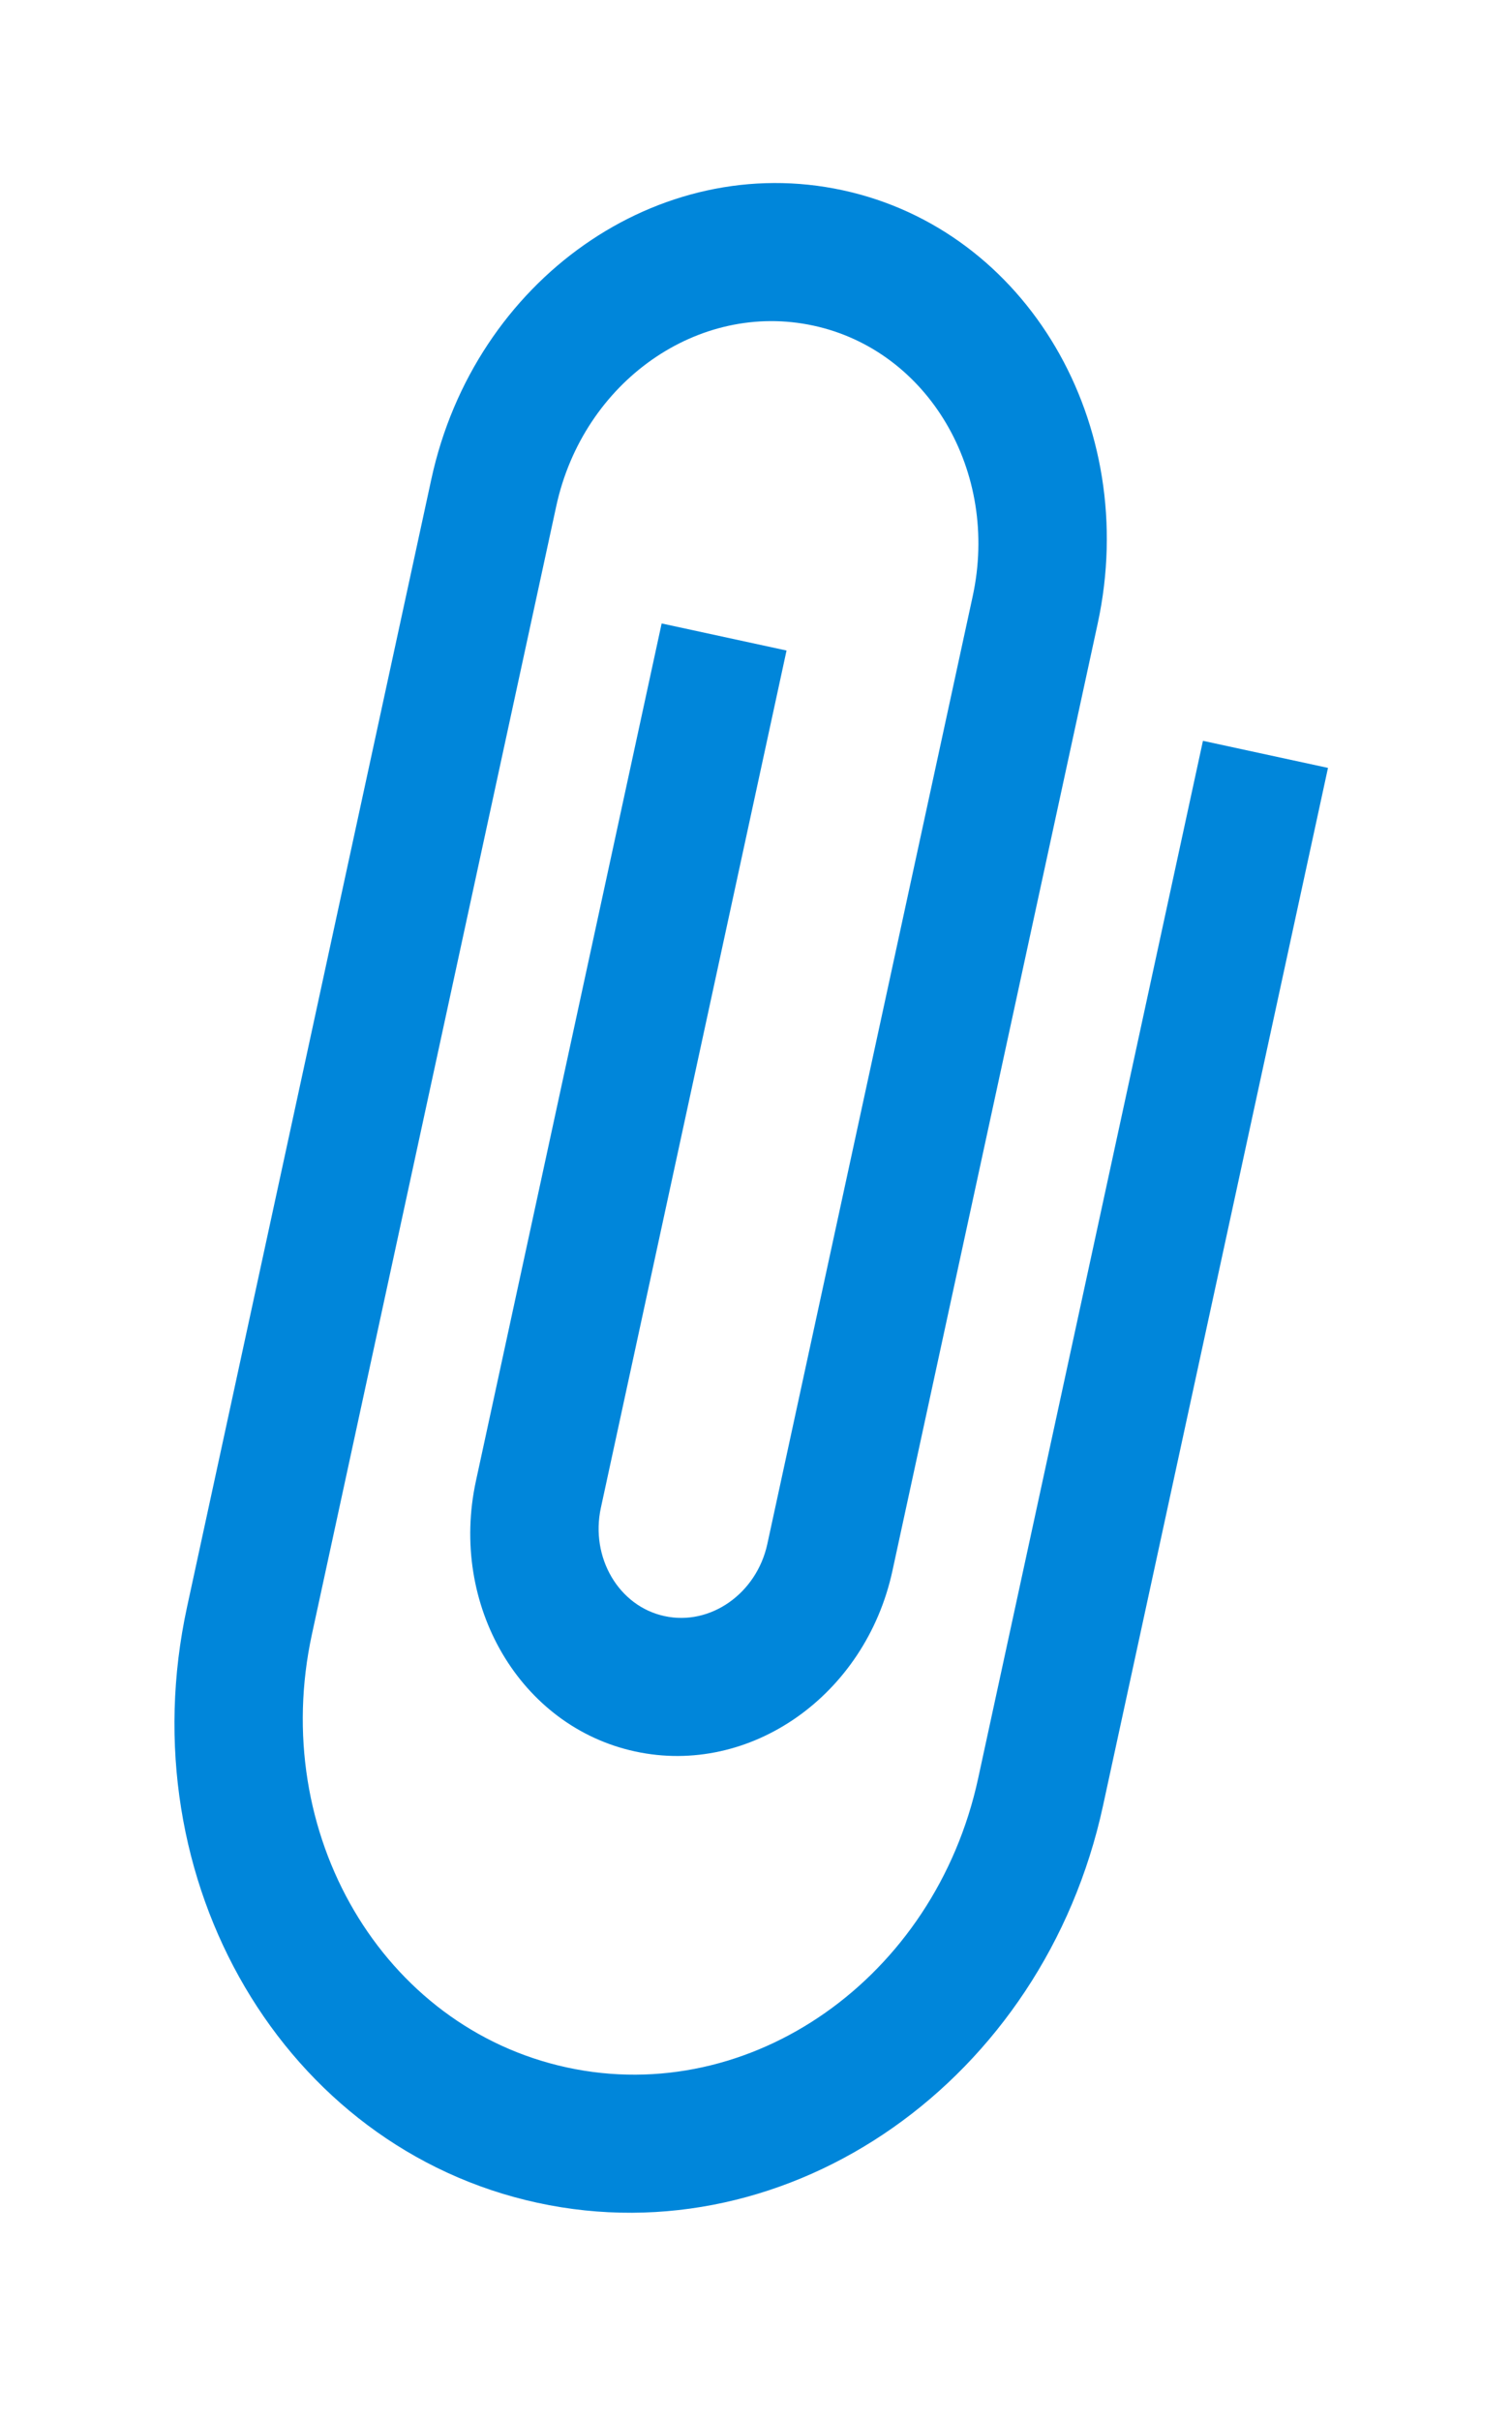<svg width="10" height="16" viewBox="0 0 10 16" fill="none" xmlns="http://www.w3.org/2000/svg">
<path d="M7.956 4.898L6.469 11.759C6.183 13.078 4.966 13.933 3.749 13.669C2.531 13.405 1.777 12.123 2.063 10.805L3.679 3.346C3.858 2.522 4.62 1.988 5.38 2.153C6.14 2.317 6.612 3.119 6.433 3.943L5.075 10.208C5.004 10.536 4.698 10.751 4.395 10.685C4.092 10.62 3.903 10.297 3.974 9.969L5.202 4.301L4.376 4.122L3.148 9.79C2.969 10.614 3.441 11.416 4.201 11.58C4.961 11.745 5.723 11.21 5.902 10.387L7.26 4.122C7.545 2.803 6.791 1.521 5.574 1.258C4.356 0.994 3.139 1.848 2.853 3.167L1.237 10.625C0.844 12.439 1.88 14.201 3.555 14.564C5.229 14.927 6.902 13.752 7.295 11.939L8.783 5.077L7.956 4.898Z" fill="#0086DA"/>
</svg>
